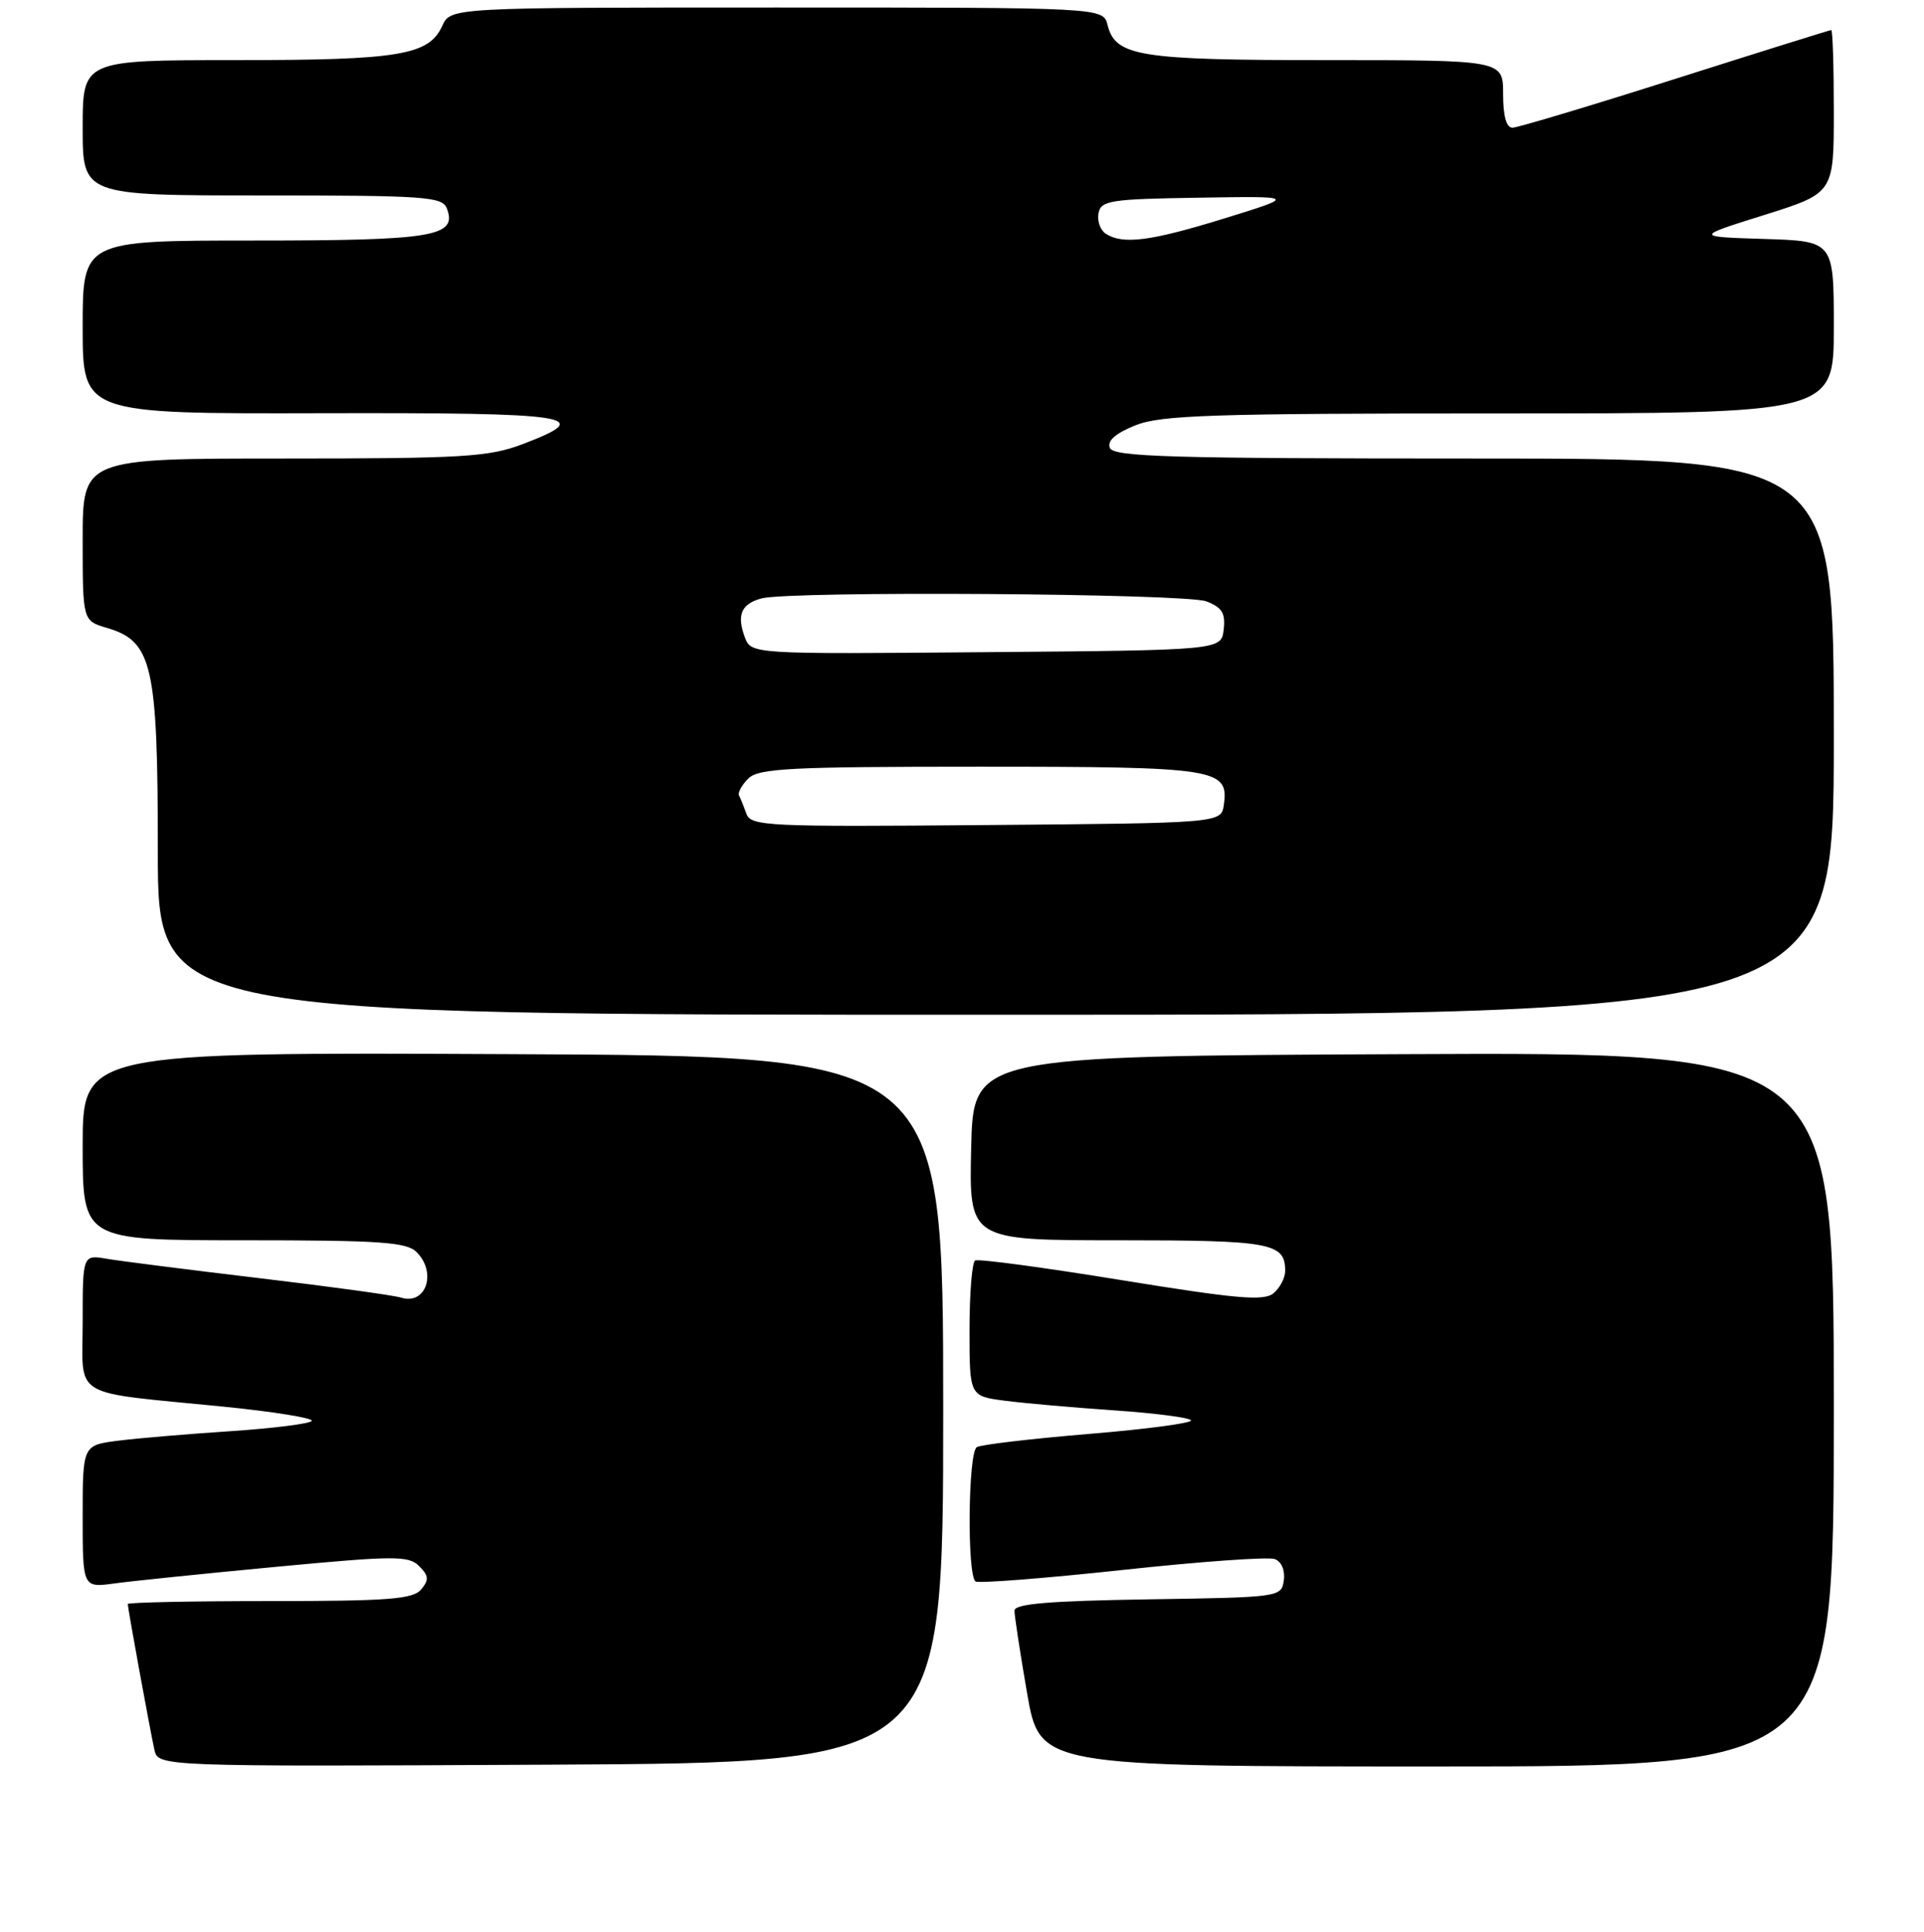 <?xml version="1.0" encoding="UTF-8" standalone="no"?>
<!DOCTYPE svg PUBLIC "-//W3C//DTD SVG 1.1//EN" "http://www.w3.org/Graphics/SVG/1.1/DTD/svg11.dtd" >
<svg xmlns="http://www.w3.org/2000/svg" xmlns:xlink="http://www.w3.org/1999/xlink" version="1.1" viewBox="0 0 256 257">
 <g >
 <path fill="currentColor"
d=" M 125.50 187.50 C 125.50 140.50 125.50 140.50 68.25 140.24 C 11.00 139.98 11.00 139.98 11.00 152.49 C 11.00 165.00 11.00 165.00 32.43 165.00 C 50.58 165.00 54.10 165.24 55.43 166.57 C 58.16 169.30 56.69 173.66 53.37 172.63 C 52.34 172.31 43.85 171.15 34.50 170.04 C 25.15 168.93 16.04 167.77 14.25 167.47 C 11.00 166.91 11.00 166.91 11.00 175.84 C 11.00 186.23 9.09 185.08 29.70 187.13 C 36.41 187.80 41.71 188.66 41.48 189.03 C 41.25 189.40 36.43 190.01 30.78 190.39 C 25.13 190.76 18.36 191.33 15.75 191.66 C 11.00 192.26 11.00 192.26 11.00 201.74 C 11.00 211.23 11.00 211.23 15.25 210.65 C 17.59 210.33 27.31 209.33 36.86 208.43 C 52.56 206.95 54.37 206.94 55.77 208.35 C 57.05 209.63 57.10 210.17 56.04 211.45 C 54.96 212.75 51.71 213.00 35.88 213.00 C 25.49 213.00 17.00 213.18 17.00 213.39 C 17.00 213.95 19.95 230.09 20.54 232.76 C 21.04 235.02 21.04 235.02 73.27 234.76 C 125.50 234.50 125.50 234.50 125.50 187.50 Z  M 244.00 187.49 C 244.00 139.98 244.00 139.98 186.75 140.24 C 129.50 140.50 129.50 140.50 129.22 152.75 C 128.94 165.00 128.94 165.00 148.77 165.00 C 169.17 165.00 171.00 165.34 171.00 169.08 C 171.00 170.00 170.30 171.34 169.45 172.05 C 168.16 173.11 164.62 172.80 149.20 170.30 C 138.91 168.62 130.16 167.45 129.75 167.69 C 129.34 167.92 129.00 172.08 129.00 176.93 C 129.00 185.74 129.00 185.74 133.75 186.35 C 136.36 186.69 142.90 187.26 148.28 187.63 C 153.66 188.00 158.25 188.59 158.47 188.95 C 158.69 189.31 152.59 190.13 144.91 190.76 C 137.23 191.40 130.50 192.19 129.97 192.52 C 128.80 193.24 128.66 209.67 129.81 210.39 C 130.26 210.66 139.06 209.97 149.36 208.86 C 159.67 207.74 168.78 207.09 169.62 207.41 C 170.51 207.75 171.01 208.92 170.82 210.25 C 170.50 212.48 170.31 212.50 152.75 212.77 C 139.55 212.98 135.00 213.36 134.98 214.27 C 134.98 214.95 135.73 219.89 136.66 225.25 C 138.35 235.00 138.35 235.00 191.17 235.00 C 244.00 235.00 244.00 235.00 244.00 187.49 Z  M 244.00 98.00 C 244.00 61.00 244.00 61.00 196.11 61.00 C 155.71 61.00 148.13 60.78 147.67 59.58 C 147.30 58.63 148.42 57.65 151.08 56.58 C 154.49 55.22 161.28 55.00 199.52 55.00 C 244.00 55.00 244.00 55.00 244.00 43.54 C 244.00 32.08 244.00 32.08 234.75 31.79 C 225.50 31.50 225.50 31.50 234.75 28.60 C 244.00 25.69 244.00 25.69 244.00 14.85 C 244.00 8.88 243.85 4.00 243.66 4.00 C 243.48 4.00 234.14 6.92 222.91 10.49 C 211.69 14.06 201.94 16.98 201.25 16.99 C 200.43 17.00 200.00 15.44 200.00 12.50 C 200.00 8.00 200.00 8.00 176.55 8.00 C 151.55 8.00 148.41 7.50 147.37 3.33 C 146.78 1.00 146.78 1.00 103.37 1.00 C 59.96 1.00 59.96 1.00 58.84 3.45 C 57.06 7.35 53.16 8.00 31.35 8.00 C 11.00 8.00 11.00 8.00 11.00 17.00 C 11.00 26.00 11.00 26.00 34.89 26.00 C 56.59 26.00 58.85 26.16 59.45 27.72 C 60.89 31.47 57.73 32.00 33.81 32.00 C 11.00 32.00 11.00 32.00 11.00 43.53 C 11.00 55.05 11.00 55.05 42.75 54.97 C 76.49 54.89 79.41 55.34 69.50 59.10 C 65.04 60.79 61.60 61.00 37.75 61.00 C 11.00 61.00 11.00 61.00 11.00 71.79 C 11.00 82.59 11.00 82.59 14.25 83.54 C 20.28 85.32 21.00 88.46 21.00 113.25 C 21.00 135.00 21.00 135.00 132.50 135.00 C 244.00 135.00 244.00 135.00 244.00 98.00 Z  M 99.32 108.26 C 98.97 107.29 98.53 106.20 98.34 105.83 C 98.14 105.46 98.69 104.45 99.56 103.58 C 100.93 102.21 105.06 102.00 130.38 102.00 C 161.93 102.00 163.52 102.25 162.84 107.06 C 162.50 109.50 162.50 109.50 131.22 109.76 C 102.11 110.01 99.90 109.91 99.32 108.26 Z  M 99.10 84.76 C 98.00 81.81 98.64 80.33 101.32 79.61 C 105.12 78.59 157.71 78.94 160.50 80.00 C 162.60 80.80 163.07 81.56 162.82 83.75 C 162.50 86.50 162.50 86.50 131.22 86.76 C 99.95 87.03 99.95 87.03 99.10 84.76 Z  M 147.15 31.11 C 146.41 30.64 145.97 29.41 146.16 28.38 C 146.49 26.67 147.68 26.48 159.51 26.30 C 172.50 26.09 172.50 26.09 163.00 29.03 C 153.14 32.08 149.45 32.57 147.15 31.11 Z "/>
</g>
</svg>